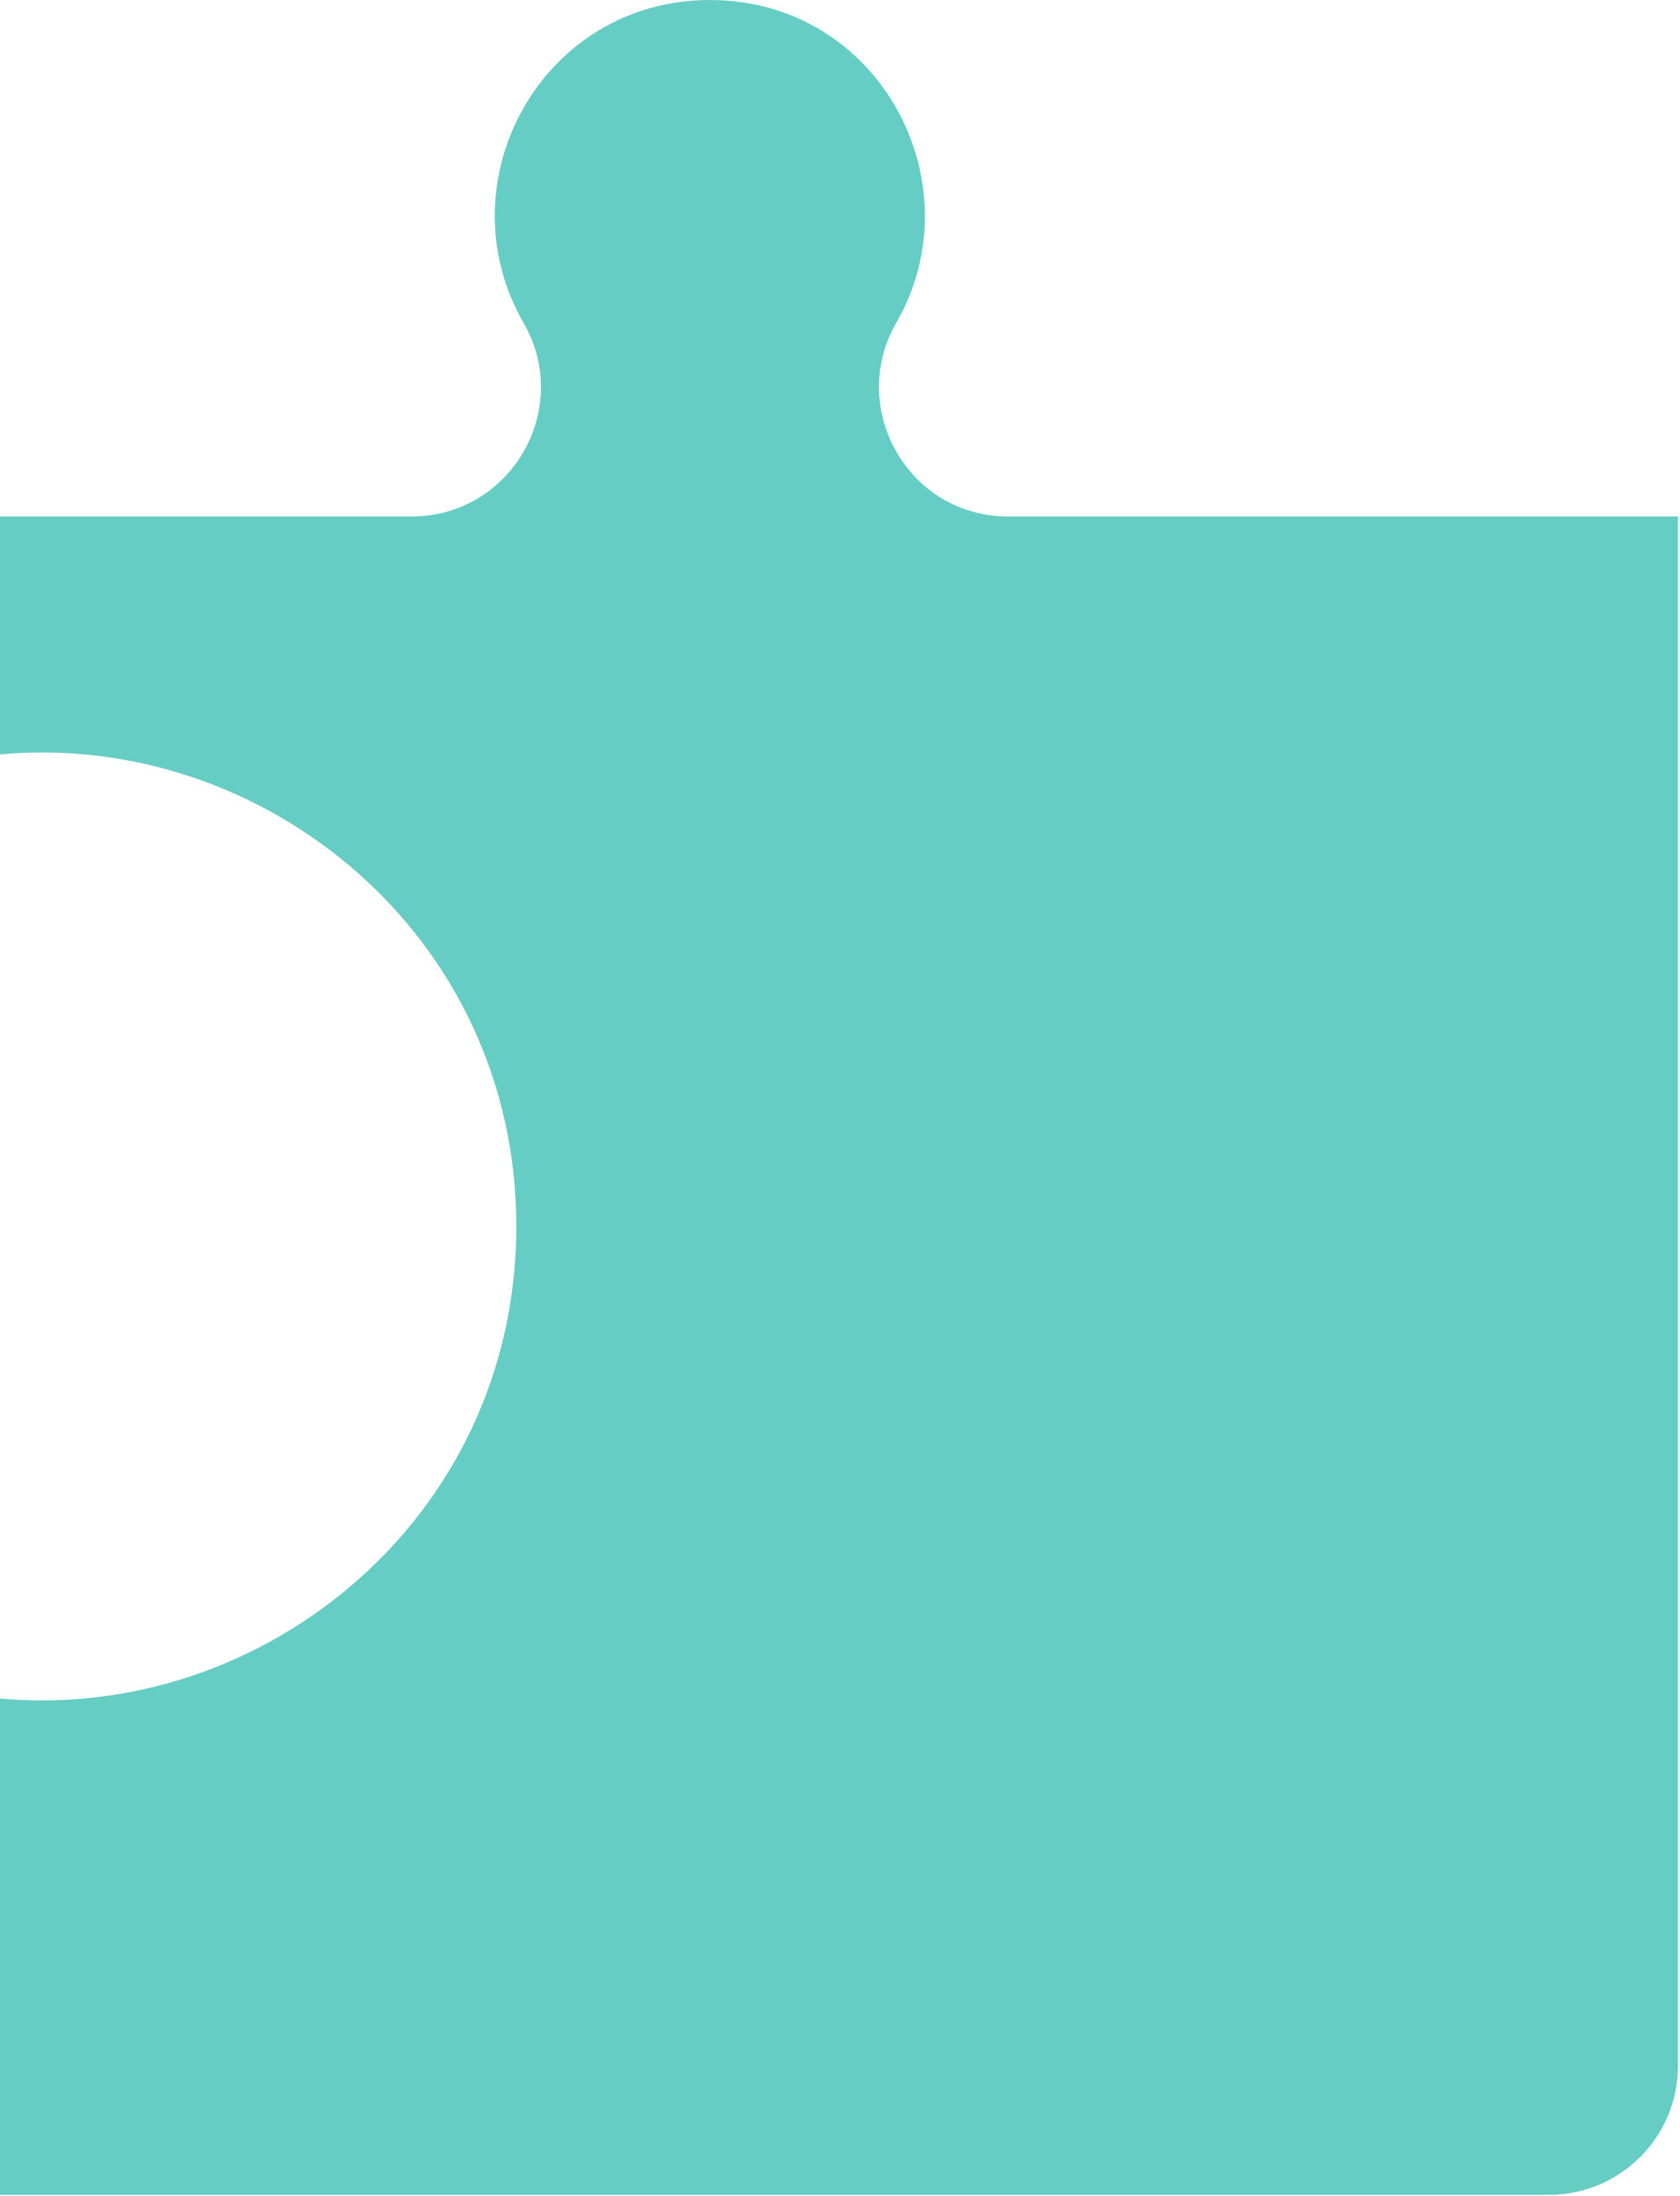 <?xml version="1.0" encoding="UTF-8"?>
<svg width="238px" height="311px" viewBox="0 0 238 311" version="1.1" xmlns="http://www.w3.org/2000/svg" xmlns:xlink="http://www.w3.org/1999/xlink">
    <!-- Generator: Sketch 42 (36781) - http://www.bohemiancoding.com/sketch -->
    <title>Shape Copy 4</title>
    <desc>Created with Sketch.</desc>
    <defs></defs>
    <g id="CV-Material-design" stroke="none" stroke-width="1" fill="none" fill-rule="evenodd">
        <path d="M142.811,73.143 C128.615,73.143 120.027,57.753 126.974,45.716 C138.322,26.06 124.693,0 100.571,0 C76.629,0 62.71,25.868 74.168,45.716 C81.202,57.903 72.375,73.143 58.331,73.143 L0,73.143 L0,106.847 C37.244,103.434 73.143,132.386 73.143,173.701 C73.143,214.947 37.308,243.982 0,240.556 L0,310.857 L219.429,310.857 C229.528,310.857 237.715,302.67 237.715,292.571 L237.715,73.143 L142.811,73.143 Z" id="Shape-Copy-4" fill="#65CDC4" fill-rule="nonzero"></path>
    </g>
</svg>